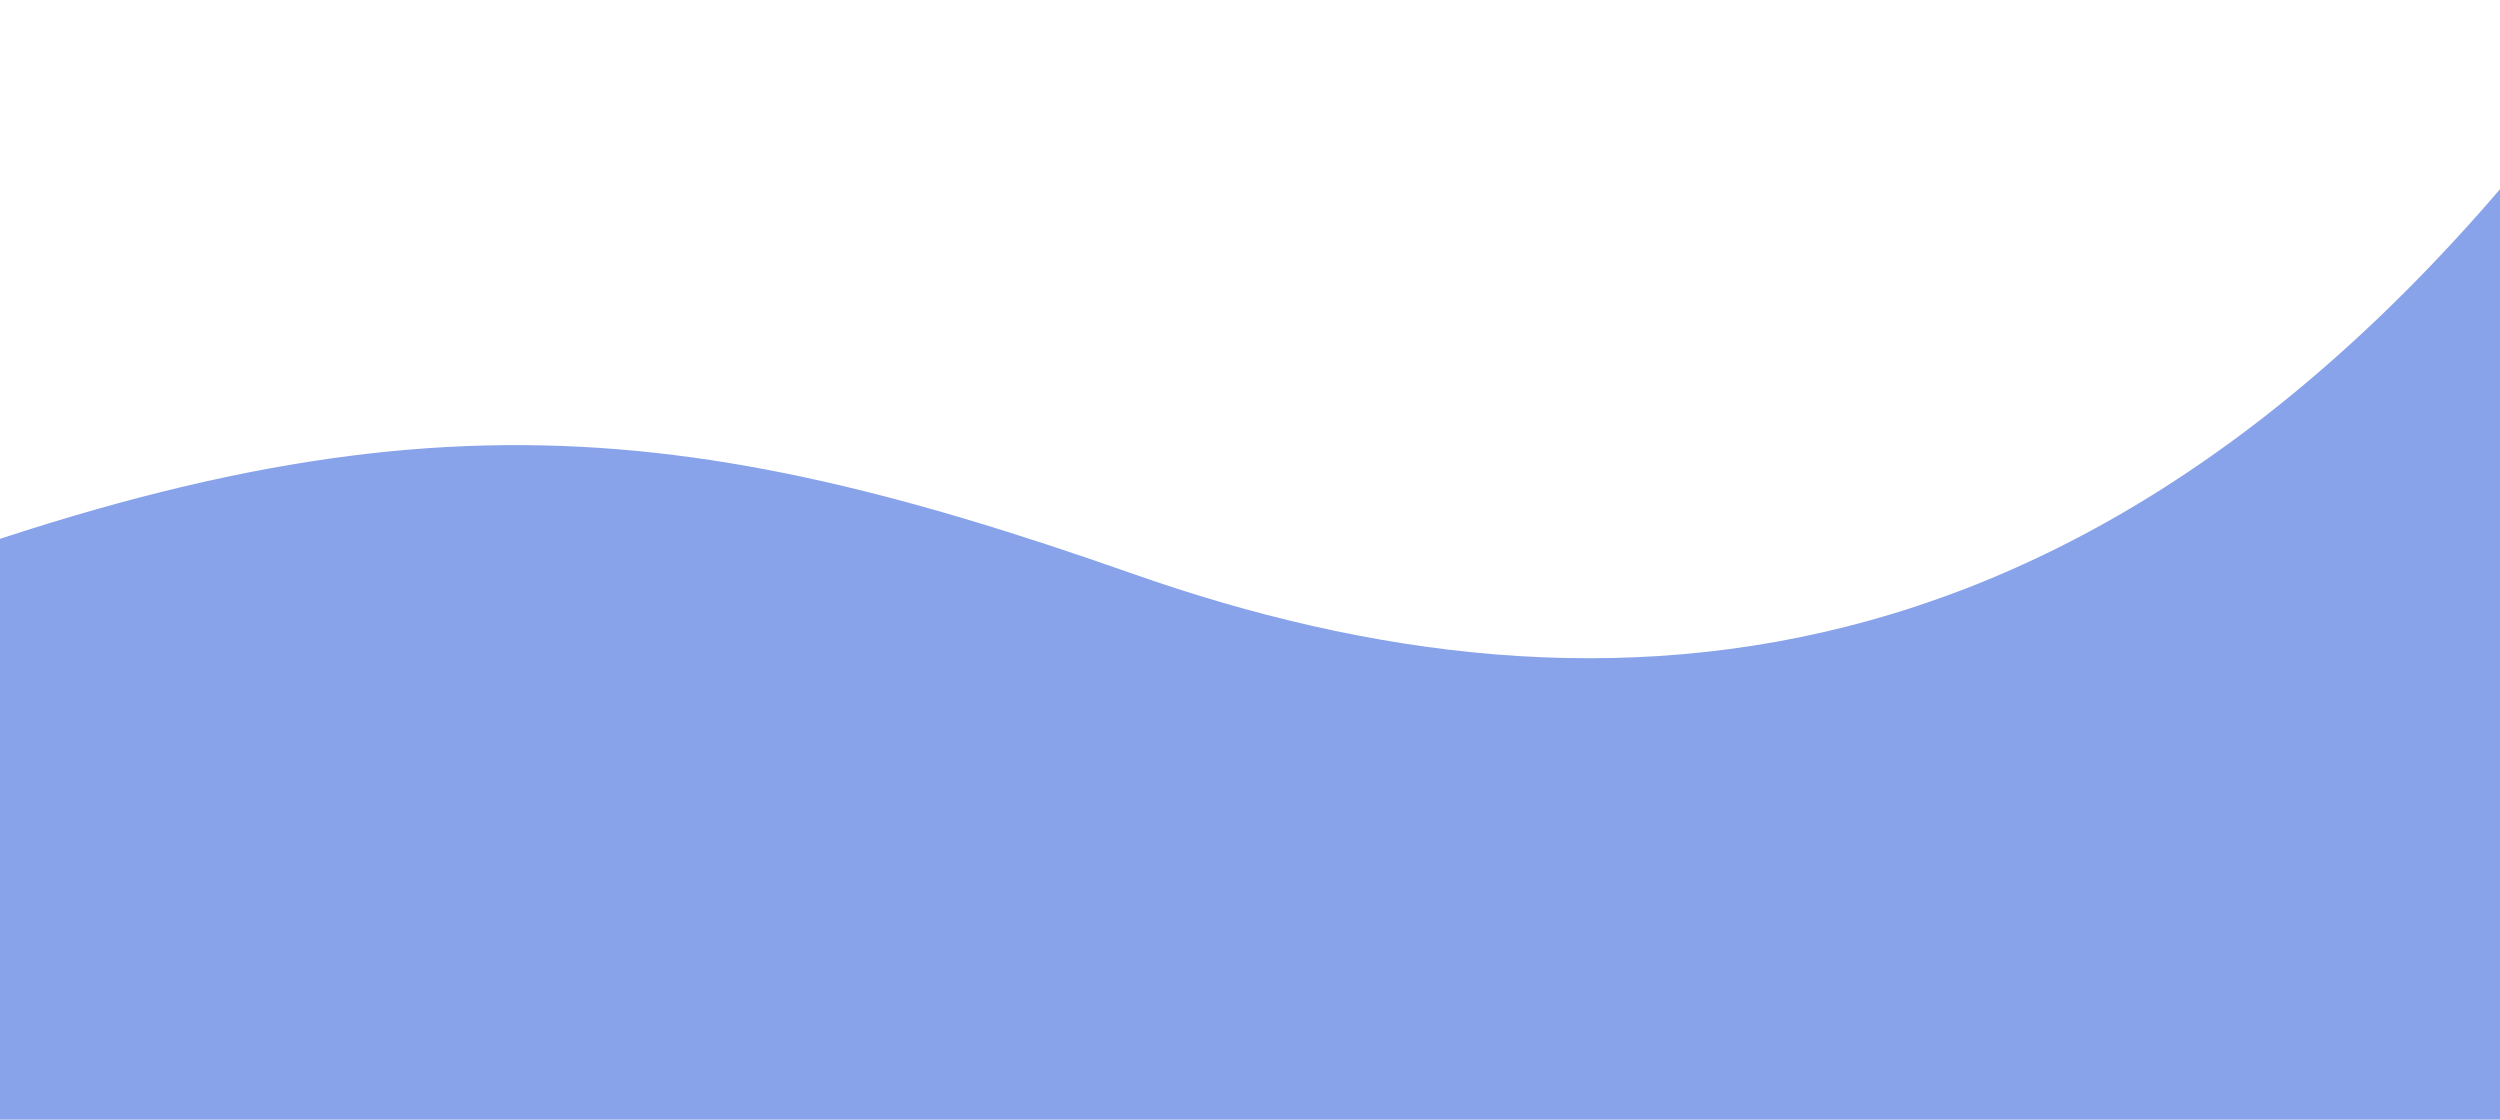 <svg width="1440" height="645" viewBox="0 0 1440 645" fill="none" xmlns="http://www.w3.org/2000/svg">
<g filter="url(#filter0_d_1_458)">
<path d="M652.5 350.5C381 255 215.568 241.088 -115.5 372.5L-225.5 1346L1547.5 1422L1506 45C1229.3 428.246 924 446 652.5 350.5Z" fill="#88A3E9"/>
</g>
<defs>
<filter id="filter0_d_1_458" x="-250.5" y="0" width="1823" height="1427" filterUnits="userSpaceOnUse" color-interpolation-filters="sRGB">
<feFlood flood-opacity="0" result="BackgroundImageFix"/>
<feColorMatrix in="SourceAlpha" type="matrix" values="0 0 0 0 0 0 0 0 0 0 0 0 0 0 0 0 0 0 127 0" result="hardAlpha"/>
<feOffset dy="-20"/>
<feGaussianBlur stdDeviation="12.5"/>
<feComposite in2="hardAlpha" operator="out"/>
<feColorMatrix type="matrix" values="0 0 0 0 0 0 0 0 0 0 0 0 0 0 0 0 0 0 0.25 0"/>
<feBlend mode="normal" in2="BackgroundImageFix" result="effect1_dropShadow_1_458"/>
<feBlend mode="normal" in="SourceGraphic" in2="effect1_dropShadow_1_458" result="shape"/>
</filter>
</defs>
</svg>
